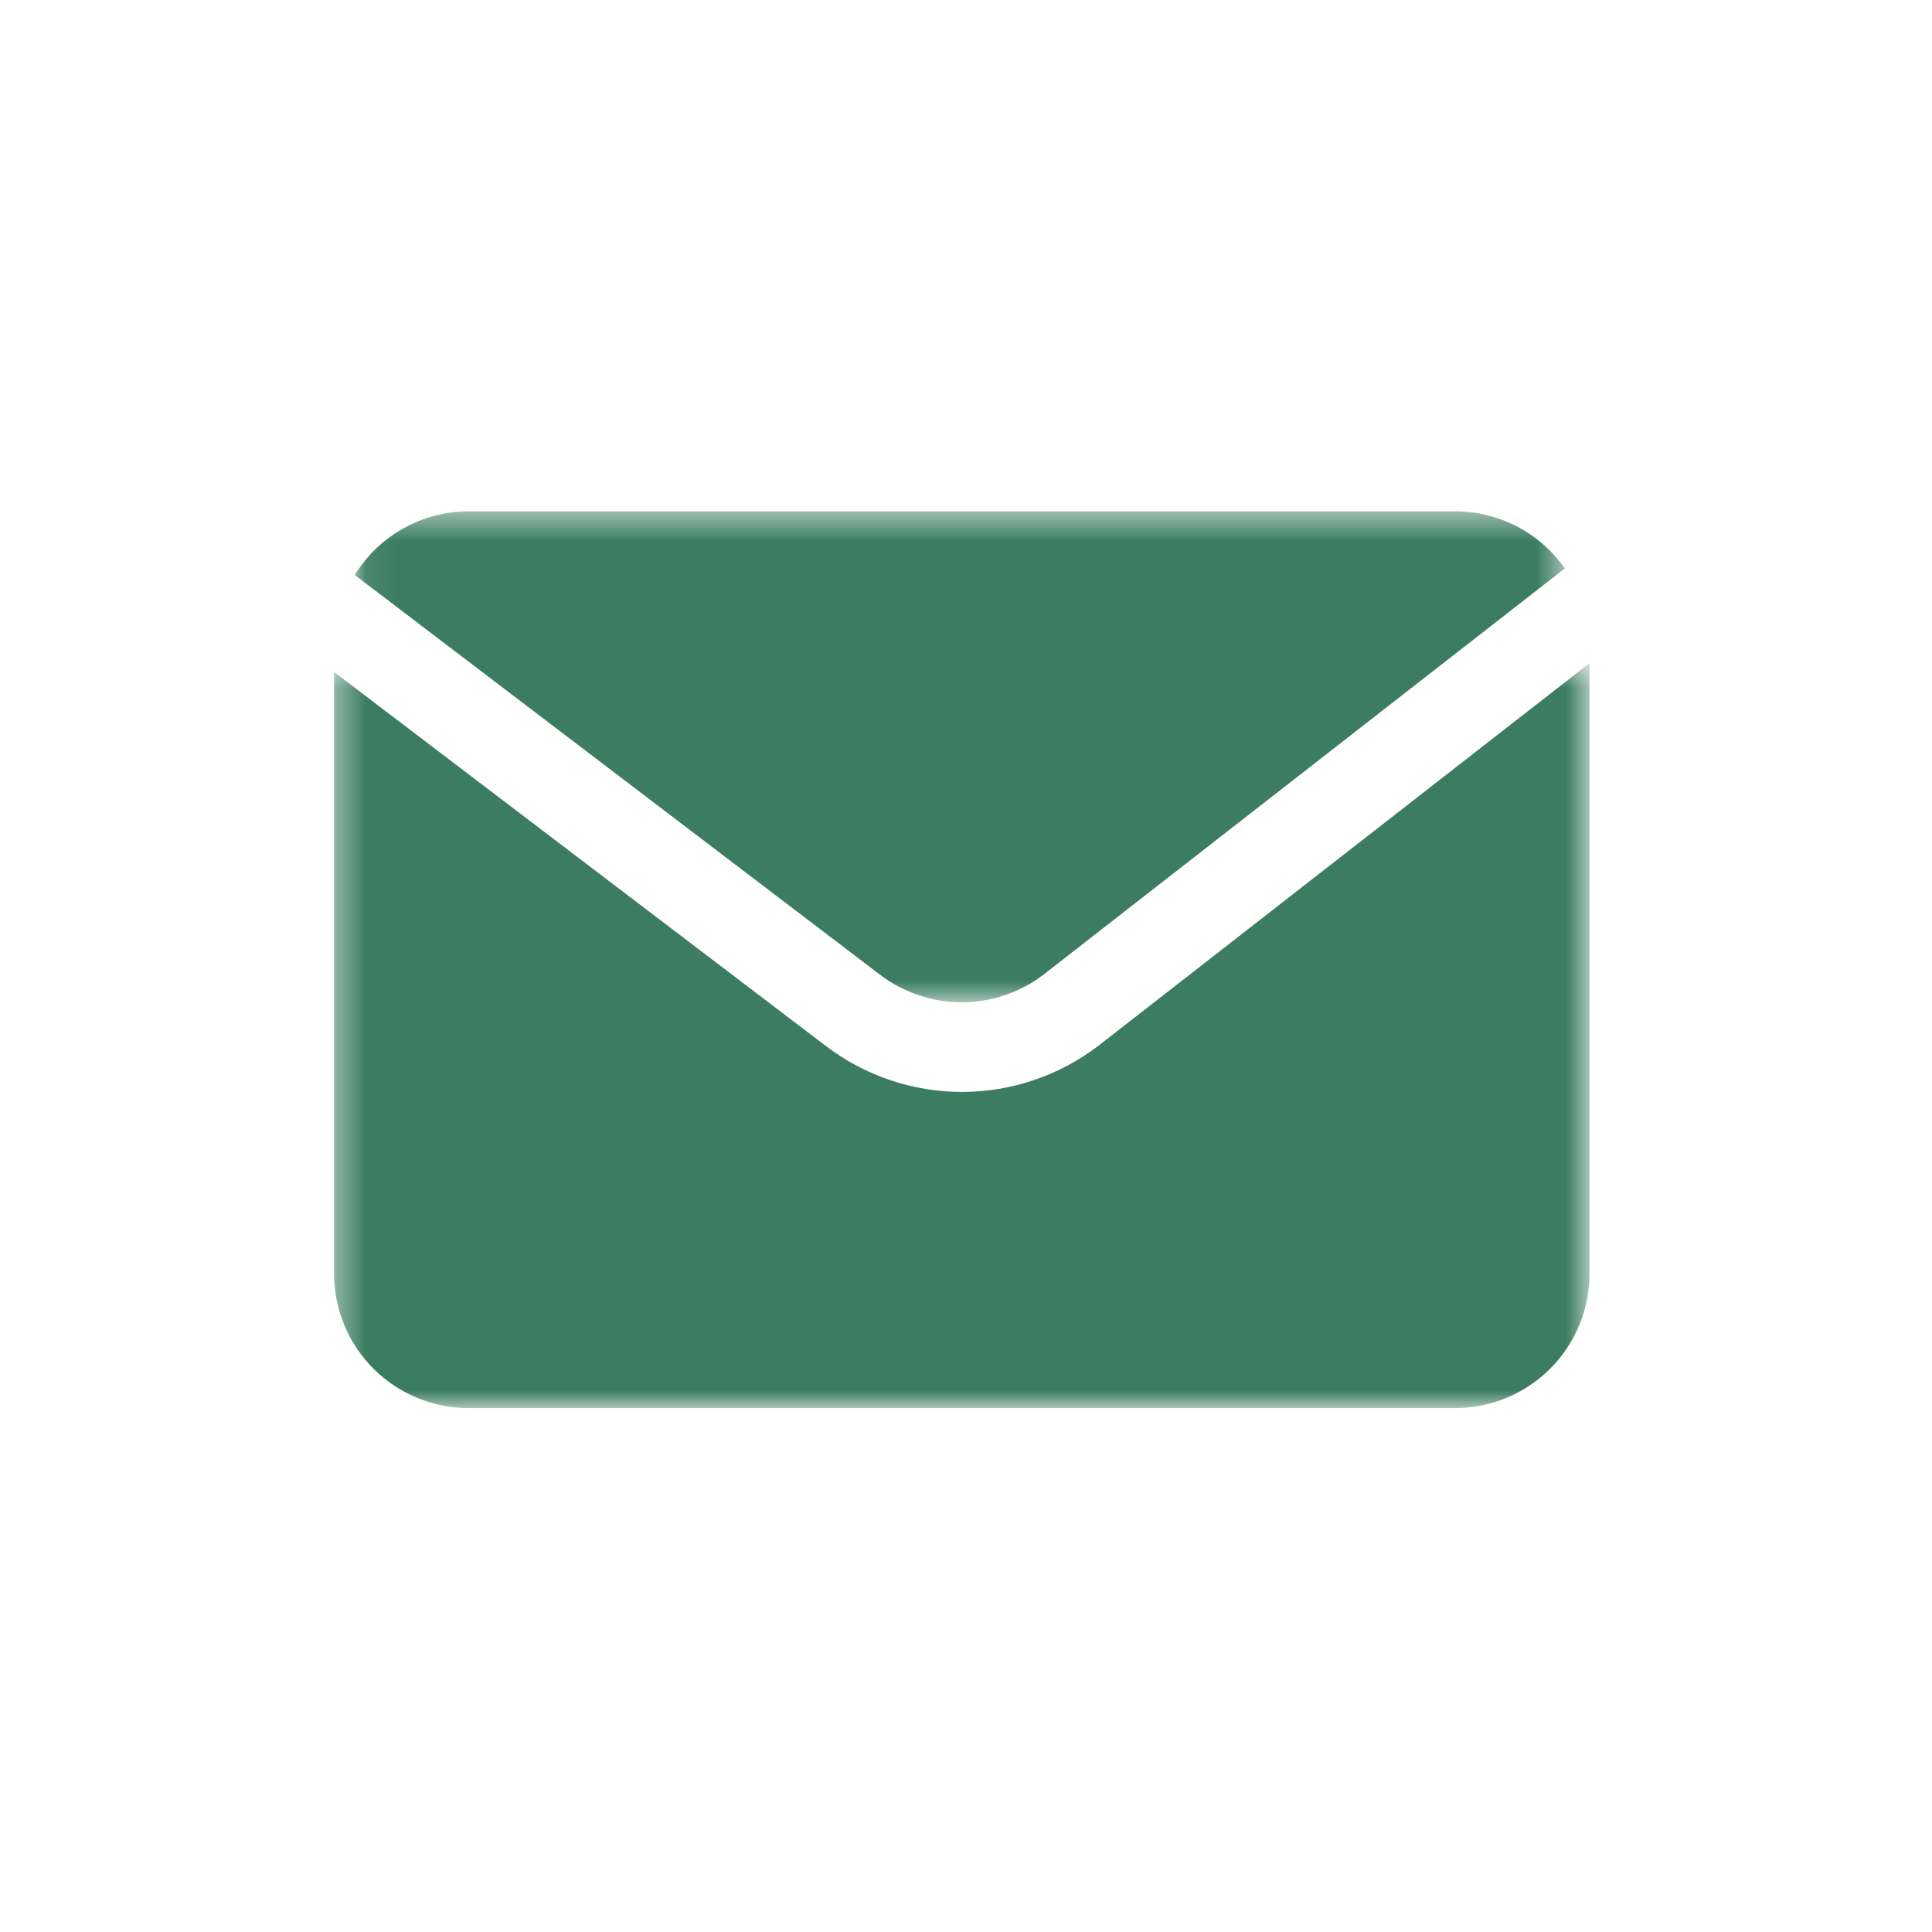 <svg width="66" height="66" viewBox="0 0 66 66" fill="none" xmlns="http://www.w3.org/2000/svg">
<mask id="mask0_18_4388" style="mask-type:luminance" maskUnits="userSpaceOnUse" x="12" y="17" width="42" height="18">
<path d="M12.081 17.466H53.473V34.297H12.081V17.466Z" fill="white"/>
</mask>
<g mask="url(#mask0_18_4388)">
<path d="M30.049 33.287C30.148 33.363 30.251 33.436 30.357 33.504C30.463 33.572 30.571 33.636 30.681 33.695C30.793 33.754 30.906 33.809 31.021 33.859C31.136 33.909 31.253 33.954 31.372 33.994C31.491 34.035 31.612 34.07 31.734 34.101C31.856 34.132 31.979 34.157 32.103 34.178C32.227 34.198 32.352 34.213 32.477 34.224C32.602 34.234 32.728 34.239 32.853 34.239C32.979 34.239 33.105 34.234 33.23 34.224C33.355 34.213 33.48 34.198 33.604 34.178C33.728 34.157 33.851 34.132 33.973 34.101C34.095 34.07 34.215 34.035 34.334 33.994C34.453 33.954 34.571 33.909 34.686 33.859C34.801 33.809 34.914 33.754 35.025 33.695C35.136 33.636 35.245 33.572 35.35 33.504C35.456 33.436 35.558 33.363 35.658 33.287L53.458 19.418C53.352 19.268 53.238 19.125 53.116 18.988C52.993 18.852 52.863 18.723 52.725 18.602C52.588 18.481 52.443 18.369 52.292 18.266C52.14 18.162 51.983 18.068 51.821 17.983C51.658 17.899 51.491 17.824 51.319 17.76C51.147 17.695 50.972 17.641 50.794 17.598C50.616 17.554 50.436 17.521 50.254 17.499C50.072 17.478 49.889 17.466 49.706 17.466H16.007C15.813 17.467 15.619 17.48 15.427 17.505C15.234 17.529 15.044 17.567 14.856 17.616C14.668 17.665 14.485 17.726 14.305 17.799C14.124 17.871 13.949 17.955 13.78 18.049C13.611 18.144 13.448 18.249 13.292 18.365C13.136 18.48 12.987 18.605 12.847 18.739C12.707 18.874 12.576 19.016 12.454 19.167C12.332 19.318 12.22 19.476 12.118 19.642L30.049 33.287Z" fill="#3C7D62"/>
</g>
<mask id="mask1_18_4388" style="mask-type:luminance" maskUnits="userSpaceOnUse" x="11" y="22" width="44" height="27">
<path d="M11.395 22.596H54.32V48.093H11.395V22.596Z" fill="white"/>
</mask>
<g mask="url(#mask1_18_4388)">
<path d="M37.535 35.715C37.369 35.842 37.198 35.963 37.022 36.076C36.846 36.19 36.665 36.296 36.481 36.395C36.296 36.493 36.108 36.585 35.915 36.668C35.723 36.751 35.528 36.827 35.33 36.894C35.131 36.961 34.931 37.02 34.727 37.071C34.525 37.122 34.32 37.165 34.113 37.199C33.906 37.233 33.699 37.259 33.49 37.276C33.281 37.293 33.072 37.301 32.863 37.301C32.653 37.301 32.444 37.293 32.236 37.276C32.027 37.259 31.819 37.233 31.613 37.199C31.406 37.165 31.201 37.122 30.998 37.071C30.795 37.02 30.594 36.961 30.396 36.894C30.197 36.827 30.002 36.751 29.81 36.668C29.618 36.585 29.429 36.493 29.245 36.395C29.06 36.296 28.88 36.19 28.704 36.076C28.528 35.963 28.357 35.842 28.191 35.715L11.412 22.955V43.507C11.412 43.657 11.419 43.807 11.434 43.957C11.448 44.107 11.47 44.256 11.5 44.404C11.529 44.551 11.566 44.697 11.609 44.841C11.653 44.985 11.704 45.126 11.761 45.265C11.819 45.404 11.883 45.54 11.954 45.673C12.025 45.806 12.102 45.935 12.186 46.06C12.27 46.185 12.359 46.306 12.454 46.422C12.55 46.538 12.651 46.65 12.757 46.756C12.864 46.863 12.975 46.964 13.092 47.059C13.208 47.155 13.329 47.244 13.454 47.328C13.579 47.411 13.708 47.489 13.841 47.559C13.973 47.63 14.109 47.695 14.248 47.752C14.387 47.81 14.529 47.861 14.673 47.904C14.817 47.948 14.963 47.985 15.11 48.014C15.258 48.043 15.407 48.065 15.556 48.08C15.706 48.095 15.857 48.102 16.007 48.102H49.706C49.857 48.102 50.007 48.095 50.157 48.08C50.307 48.065 50.455 48.043 50.603 48.014C50.75 47.985 50.896 47.948 51.04 47.904C51.184 47.861 51.326 47.81 51.465 47.752C51.604 47.695 51.74 47.63 51.873 47.559C52.005 47.489 52.134 47.411 52.259 47.328C52.384 47.244 52.505 47.155 52.622 47.059C52.738 46.964 52.849 46.863 52.956 46.756C53.062 46.65 53.163 46.538 53.259 46.422C53.354 46.306 53.444 46.185 53.527 46.06C53.611 45.935 53.688 45.806 53.759 45.673C53.83 45.54 53.894 45.404 53.952 45.265C54.009 45.126 54.06 44.985 54.104 44.841C54.147 44.697 54.184 44.551 54.213 44.404C54.243 44.256 54.265 44.107 54.279 43.957C54.294 43.807 54.302 43.657 54.302 43.507V22.652L37.535 35.715Z" fill="#3C7D62"/>
</g>
</svg>

